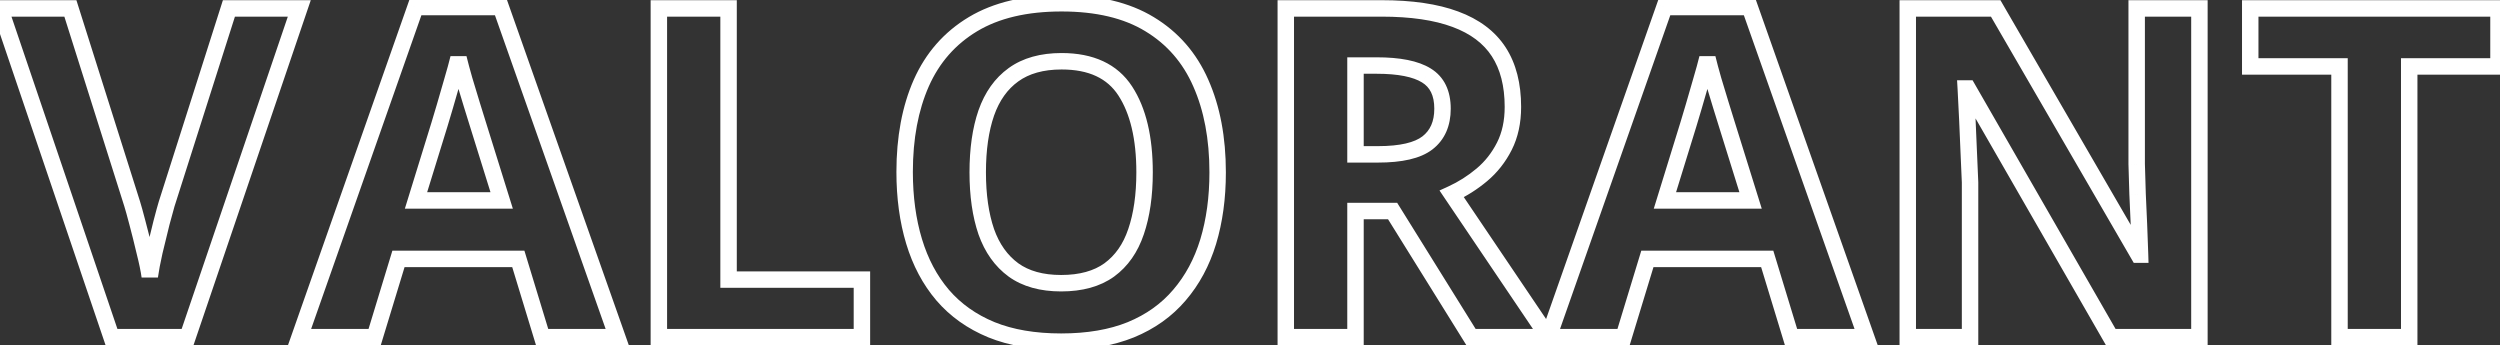 <svg width="304" height="42" viewBox="0 0 304 42" fill="none" xmlns="http://www.w3.org/2000/svg">
<rect x="0" y="0" width="304" height="42" fill="#333333" stroke="none"/>
<path d="M36.395 1.023L37.341 1.345L37.791 0.023H36.395V1.023ZM22.805 41V42H23.521L23.752 41.322L22.805 41ZM13.562 41L12.616 41.321L12.846 42H13.562V41ZM0 1.023V0.023H-1.395L-0.947 1.345L0 1.023ZM8.559 1.023L9.512 0.722L9.291 0.023H8.559V1.023ZM16.078 24.812L15.125 25.114L15.125 25.116L16.078 24.812ZM16.707 27.082L15.74 27.336L15.741 27.34L16.707 27.082ZM17.582 30.582L16.609 30.811L16.611 30.82L16.613 30.828L17.582 30.582ZM18.211 33.617L17.22 33.752H19.202L18.211 33.617ZM18.785 30.582L17.812 30.35L17.811 30.357L17.809 30.364L18.785 30.582ZM19.633 27.109L18.666 26.856L18.663 26.867L19.633 27.109ZM20.262 24.812L19.309 24.509L19.305 24.521L20.262 24.812ZM27.836 1.023V0.023H27.105L26.883 0.72L27.836 1.023ZM35.448 0.702L21.858 40.678L23.752 41.322L37.341 1.345L35.448 0.702ZM22.805 40H13.562V42H22.805V40ZM14.509 40.679L0.947 0.702L-0.947 1.345L12.616 41.321L14.509 40.679ZM0 2.023H8.559V0.023H0V2.023ZM7.605 1.325L15.125 25.114L17.032 24.511L9.512 0.722L7.605 1.325ZM15.125 25.116C15.244 25.489 15.447 26.221 15.74 27.336L17.674 26.828C17.383 25.719 17.168 24.938 17.031 24.509L15.125 25.116ZM15.741 27.34C16.03 28.423 16.319 29.58 16.609 30.811L18.555 30.353C18.262 29.105 17.968 27.929 17.673 26.824L15.741 27.34ZM16.613 30.828C16.918 32.031 17.118 33.002 17.22 33.752L19.202 33.482C19.085 32.628 18.866 31.576 18.551 30.336L16.613 30.828ZM19.202 33.752C19.306 32.989 19.491 32.007 19.761 30.8L17.809 30.364C17.533 31.599 17.335 32.641 17.22 33.482L19.202 33.752ZM19.758 30.814C20.049 29.596 20.331 28.442 20.603 27.352L18.663 26.867C18.388 27.964 18.105 29.125 17.812 30.35L19.758 30.814ZM20.6 27.363C20.892 26.25 21.097 25.502 21.218 25.104L19.305 24.521C19.171 24.962 18.957 25.745 18.666 26.856L20.6 27.363ZM21.215 25.116L28.789 1.327L26.883 0.72L19.309 24.509L21.215 25.116ZM27.836 2.023H36.395V0.023H27.836V2.023ZM65.926 41L64.969 41.291L65.185 42H65.926V41ZM63.027 31.484L63.984 31.193L63.768 30.484H63.027V31.484ZM48.453 31.484V30.484H47.712L47.496 31.193L48.453 31.484ZM45.555 41V42H46.295L46.511 41.291L45.555 41ZM36.422 41L35.478 40.668L35.01 42H36.422V41ZM50.531 0.859V-0.141H49.823L49.588 0.528L50.531 0.859ZM60.895 0.859L61.837 0.527L61.602 -0.141H60.895V0.859ZM75.059 41V42H76.472L76.002 40.667L75.059 41ZM61.004 24.375V25.375H62.363L61.959 24.077L61.004 24.375ZM58.105 15.078L57.146 15.36L57.148 15.368L57.151 15.376L58.105 15.078ZM57.367 12.699L56.408 12.983L56.412 12.994L56.415 13.005L57.367 12.699ZM56.465 9.719L55.503 9.993L55.506 10.004L55.509 10.014L56.465 9.719ZM55.754 7.066L56.725 6.829H54.782L55.754 7.066ZM54.988 9.855L54.029 9.572L54.026 9.583L54.988 9.855ZM53.457 15.078L54.413 15.373L54.414 15.369L53.457 15.078ZM50.586 24.375L49.63 24.08L49.23 25.375H50.586V24.375ZM66.882 40.709L63.984 31.193L62.071 31.776L64.969 41.291L66.882 40.709ZM63.027 30.484H48.453V32.484H63.027V30.484ZM47.496 31.193L44.598 40.709L46.511 41.291L49.41 31.776L47.496 31.193ZM45.555 40H36.422V42H45.555V40ZM37.365 41.332L51.475 1.191L49.588 0.528L35.478 40.668L37.365 41.332ZM50.531 1.859H60.895V-0.141H50.531V1.859ZM59.952 1.192L74.116 41.333L76.002 40.667L61.837 0.527L59.952 1.192ZM75.059 40H65.926V42H75.059V40ZM61.959 24.077L59.06 14.78L57.151 15.376L60.049 24.673L61.959 24.077ZM59.065 14.796C58.879 14.165 58.631 13.364 58.319 12.394L56.415 13.005C56.724 13.967 56.967 14.751 57.146 15.36L59.065 14.796ZM58.326 12.415C58.033 11.427 57.731 10.43 57.42 9.423L55.509 10.014C55.818 11.013 56.118 12.003 56.408 12.983L58.326 12.415ZM57.426 9.444C57.137 8.431 56.904 7.56 56.725 6.829L54.782 7.303C54.969 8.067 55.209 8.964 55.503 9.993L57.426 9.444ZM54.782 6.829C54.605 7.556 54.355 8.469 54.029 9.572L55.947 10.139C56.278 9.018 56.538 8.072 56.725 7.303L54.782 6.829ZM54.026 9.583C53.717 10.673 53.418 11.708 53.127 12.689L55.045 13.257C55.338 12.268 55.639 11.225 55.95 10.128L54.026 9.583ZM53.127 12.689C52.836 13.673 52.627 14.372 52.5 14.787L54.414 15.369C54.542 14.946 54.753 14.241 55.045 13.257L53.127 12.689ZM52.502 14.783L49.63 24.08L51.541 24.67L54.413 15.373L52.502 14.783ZM50.586 25.375H61.004V23.375H50.586V25.375ZM80.117 41H79.117V42H80.117V41ZM80.117 1.023V0.023H79.117V1.023H80.117ZM88.594 1.023H89.594V0.023H88.594V1.023ZM88.594 34H87.594V35H88.594V34ZM104.809 34H105.809V33H104.809V34ZM104.809 41V42H105.809V41H104.809ZM81.117 41V1.023H79.117V41H81.117ZM80.117 2.023H88.594V0.023H80.117V2.023ZM87.594 1.023V34H89.594V1.023H87.594ZM88.594 35H104.809V33H88.594V35ZM103.809 34V41H105.809V34H103.809ZM104.809 40H80.117V42H104.809V40ZM146.918 29.379L147.875 29.67L147.875 29.668L146.918 29.379ZM143.418 35.887L142.66 35.235L142.656 35.239L143.418 35.887ZM137.512 40.098L137.887 41.025L137.893 41.022L137.512 40.098ZM120.559 40.098L120.177 41.022L120.184 41.025L120.559 40.098ZM114.625 35.887L113.863 36.534L113.867 36.539L114.625 35.887ZM112.027 10.102L111.113 9.696L111.112 9.698L112.027 10.102ZM118.316 2.938L117.802 2.08L118.316 2.938ZM139.781 2.938L139.262 3.792L139.264 3.794L139.781 2.938ZM146.016 10.102L145.1 10.503L145.102 10.507L146.016 10.102ZM119.93 28.176L118.984 28.5L118.987 28.51L119.93 28.176ZM123.238 32.824L122.648 33.631L122.654 33.636L123.238 32.824ZM134.887 32.824L135.471 33.636L135.477 33.631L134.887 32.824ZM138.141 28.176L137.195 27.852L137.193 27.857L138.141 28.176ZM123.238 9.09L123.822 9.902L123.824 9.9L123.238 9.09ZM119.93 13.738L118.986 13.407L118.984 13.412L119.93 13.738ZM147.066 20.957C147.066 23.955 146.694 26.663 145.961 29.09L147.875 29.668C148.673 27.027 149.066 24.12 149.066 20.957H147.066ZM145.961 29.088C145.232 31.483 144.129 33.526 142.66 35.235L144.176 36.539C145.843 34.601 147.072 32.306 147.875 29.67L145.961 29.088ZM142.656 35.239C141.218 36.931 139.383 38.245 137.131 39.173L137.893 41.022C140.416 39.982 142.519 38.488 144.18 36.534L142.656 35.239ZM137.137 39.171C134.895 40.078 132.203 40.547 129.035 40.547V42.547C132.394 42.547 135.352 42.05 137.887 41.025L137.137 39.171ZM129.035 40.547C125.868 40.547 123.175 40.078 120.934 39.171L120.184 41.025C122.718 42.05 125.677 42.547 129.035 42.547V40.547ZM120.94 39.173C118.686 38.244 116.841 36.93 115.383 35.235L113.867 36.539C115.545 38.49 117.655 39.982 120.177 41.022L120.94 39.173ZM115.387 35.239C113.936 33.532 112.84 31.479 112.11 29.062L110.195 29.641C110.996 32.292 112.215 34.596 113.863 36.534L115.387 35.239ZM112.11 29.062C111.377 26.637 111.004 23.92 111.004 20.902H109.004C109.004 24.083 109.397 26.999 110.195 29.641L112.11 29.062ZM111.004 20.902C111.004 16.871 111.661 13.414 112.942 10.505L111.112 9.698C109.696 12.914 109.004 16.657 109.004 20.902H111.004ZM112.941 10.507C114.227 7.61 116.186 5.382 118.831 3.795L117.802 2.08C114.796 3.884 112.562 6.432 111.113 9.696L112.941 10.507ZM118.831 3.795C121.459 2.218 124.858 1.395 129.09 1.395V-0.605C124.609 -0.605 120.825 0.266 117.802 2.08L118.831 3.795ZM129.09 1.395C133.304 1.395 136.673 2.218 139.262 3.792L140.301 2.083C137.312 0.266 133.553 -0.605 129.09 -0.605V1.395ZM139.264 3.794C141.89 5.379 143.831 7.606 145.1 10.503L146.932 9.7C145.502 6.436 143.287 3.886 140.298 2.081L139.264 3.794ZM145.102 10.507C146.401 13.434 147.066 16.909 147.066 20.957H149.066C149.066 16.693 148.365 12.931 146.93 9.696L145.102 10.507ZM117.891 20.957C117.891 23.825 118.246 26.346 118.984 28.5L120.876 27.852C120.228 25.959 119.891 23.668 119.891 20.957H117.891ZM118.987 28.51C119.755 30.675 120.968 32.402 122.648 33.631L123.829 32.017C122.519 31.059 121.526 29.686 120.872 27.842L118.987 28.51ZM122.654 33.636C124.362 34.865 126.516 35.438 129.035 35.438V33.438C126.815 33.438 125.104 32.935 123.822 32.013L122.654 33.636ZM129.035 35.438C131.587 35.438 133.76 34.867 135.471 33.636L134.303 32.013C133.023 32.933 131.296 33.438 129.035 33.438V35.438ZM135.477 33.631C137.162 32.399 138.358 30.667 139.088 28.495L137.193 27.857C136.574 29.695 135.601 31.062 134.296 32.017L135.477 33.631ZM139.087 28.5C139.824 26.346 140.18 23.825 140.18 20.957H138.18C138.18 23.668 137.843 25.959 137.195 27.852L139.087 28.5ZM140.18 20.957C140.18 16.655 139.378 13.14 137.666 10.513L135.99 11.604C137.414 13.79 138.18 16.874 138.18 20.957H140.18ZM137.666 10.513C135.867 7.751 132.923 6.449 129.09 6.449V8.449C132.439 8.449 134.654 9.554 135.99 11.604L137.666 10.513ZM129.09 6.449C126.55 6.449 124.378 7.032 122.652 8.279L123.824 9.9C125.124 8.96 126.853 8.449 129.09 8.449V6.449ZM122.654 8.278C120.967 9.492 119.754 11.223 118.986 13.407L120.873 14.07C121.528 12.207 122.52 10.839 123.822 9.902L122.654 8.278ZM118.984 13.412C118.246 15.55 117.891 18.072 117.891 20.957H119.891C119.891 18.227 120.228 15.937 120.875 14.065L118.984 13.412ZM176.969 2.336L176.62 3.273L176.622 3.274L176.969 2.336ZM182.93 17.785L183.822 18.237L182.93 17.785ZM180.195 21.258L180.838 22.024L180.195 21.258ZM176.531 23.582L176.115 22.673L175.043 23.164L175.702 24.142L176.531 23.582ZM188.289 41V42H190.171L189.118 40.441L188.289 41ZM178.883 41L178.034 41.528L178.327 42H178.883V41ZM169.34 25.66L170.189 25.132L169.895 24.66H169.34V25.66ZM164.828 25.66V24.66H163.828V25.66H164.828ZM164.828 41V42H165.828V41H164.828ZM156.352 41H155.352V42H156.352V41ZM156.352 1.023V0.023H155.352V1.023H156.352ZM164.828 7.969V6.969H163.828V7.969H164.828ZM164.828 18.77H163.828V19.77H164.828V18.77ZM173.578 17.375L174.19 18.166L174.191 18.165L173.578 17.375ZM173.441 9.172L172.915 10.022L172.92 10.025L173.441 9.172ZM168 2.023C171.557 2.023 174.418 2.454 176.62 3.273L177.317 1.399C174.816 0.468 171.698 0.023 168 0.023V2.023ZM176.622 3.274C178.831 4.09 180.398 5.292 181.407 6.845L183.085 5.756C181.797 3.773 179.846 2.332 177.315 1.398L176.622 3.274ZM181.407 6.845C182.425 8.412 182.969 10.442 182.969 13H184.969C184.969 10.162 184.364 7.726 183.085 5.756L181.407 6.845ZM182.969 13C182.969 14.695 182.647 16.13 182.038 17.333L183.822 18.237C184.598 16.706 184.969 14.95 184.969 13H182.969ZM182.038 17.333C181.404 18.585 180.575 19.634 179.553 20.492L180.838 22.024C182.076 20.986 183.07 19.72 183.822 18.237L182.038 17.333ZM179.553 20.492C178.49 21.383 177.344 22.11 176.115 22.673L176.948 24.491C178.344 23.851 179.641 23.028 180.838 22.024L179.553 20.492ZM175.702 24.142L187.46 41.559L189.118 40.441L177.36 23.023L175.702 24.142ZM188.289 40H178.883V42H188.289V40ZM179.732 40.472L170.189 25.132L168.491 26.188L178.034 41.528L179.732 40.472ZM169.34 24.66H164.828V26.66H169.34V24.66ZM163.828 25.66V41H165.828V25.66H163.828ZM164.828 40H156.352V42H164.828V40ZM157.352 41V1.023H155.352V41H157.352ZM156.352 2.023H168V0.023H156.352V2.023ZM167.398 6.969H164.828V8.969H167.398V6.969ZM163.828 7.969V18.77H165.828V7.969H163.828ZM164.828 19.77H167.562V17.77H164.828V19.77ZM167.562 19.77C170.428 19.77 172.715 19.305 174.19 18.166L172.967 16.584C172.035 17.304 170.312 17.77 167.562 17.77V19.77ZM174.191 18.165C175.702 16.992 176.41 15.289 176.41 13.219H174.41C174.41 14.795 173.897 15.862 172.965 16.585L174.191 18.165ZM176.41 13.219C176.41 11.068 175.645 9.346 173.963 8.319L172.92 10.025C173.863 10.601 174.41 11.578 174.41 13.219H176.41ZM173.968 8.322C172.434 7.371 170.191 6.969 167.398 6.969V8.969C170.075 8.969 171.86 9.368 172.915 10.022L173.968 8.322ZM217.793 41L216.836 41.291L217.052 42H217.793V41ZM214.895 31.484L215.851 31.193L215.635 30.484H214.895V31.484ZM200.32 31.484V30.484H199.58L199.364 31.193L200.32 31.484ZM197.422 41V42H198.163L198.378 41.291L197.422 41ZM188.289 41L187.346 40.668L186.878 42H188.289V41ZM202.398 0.859V-0.141H201.69L201.455 0.528L202.398 0.859ZM212.762 0.859L213.705 0.527L213.469 -0.141H212.762V0.859ZM226.926 41V42H228.339L227.869 40.667L226.926 41ZM212.871 24.375V25.375H214.23L213.826 24.077L212.871 24.375ZM209.973 15.078L209.013 15.36L209.016 15.368L209.018 15.376L209.973 15.078ZM209.234 12.699L208.276 12.983L208.279 12.994L208.282 13.005L209.234 12.699ZM208.332 9.719L207.371 9.993L207.373 10.004L207.377 10.014L208.332 9.719ZM207.621 7.066L208.593 6.829H206.65L207.621 7.066ZM206.855 9.855L205.896 9.572L205.893 9.583L206.855 9.855ZM205.324 15.078L206.28 15.373L206.281 15.369L205.324 15.078ZM202.453 24.375L201.498 24.08L201.098 25.375H202.453V24.375ZM218.75 40.709L215.851 31.193L213.938 31.776L216.836 41.291L218.75 40.709ZM214.895 30.484H200.32V32.484H214.895V30.484ZM199.364 31.193L196.465 40.709L198.378 41.291L201.277 31.776L199.364 31.193ZM197.422 40H188.289V42H197.422V40ZM189.232 41.332L203.342 1.191L201.455 0.528L187.346 40.668L189.232 41.332ZM202.398 1.859H212.762V-0.141H202.398V1.859ZM211.819 1.192L225.983 41.333L227.869 40.667L213.705 0.527L211.819 1.192ZM226.926 40H217.793V42H226.926V40ZM213.826 24.077L210.927 14.78L209.018 15.376L211.916 24.673L213.826 24.077ZM210.932 14.796C210.747 14.165 210.498 13.364 210.187 12.394L208.282 13.005C208.591 13.967 208.834 14.751 209.013 15.36L210.932 14.796ZM210.193 12.415C209.9 11.427 209.598 10.43 209.287 9.423L207.377 10.014C207.685 11.013 207.985 12.003 208.276 12.983L210.193 12.415ZM209.294 9.444C209.004 8.431 208.771 7.56 208.593 6.829L206.65 7.303C206.836 8.067 207.076 8.964 207.371 9.993L209.294 9.444ZM206.65 6.829C206.472 7.556 206.222 8.469 205.896 9.572L207.815 10.139C208.145 9.018 208.405 8.072 208.593 7.303L206.65 6.829ZM205.893 9.583C205.584 10.673 205.285 11.708 204.994 12.689L206.912 13.257C207.205 12.268 207.507 11.225 207.818 10.128L205.893 9.583ZM204.994 12.689C204.703 13.673 204.494 14.372 204.368 14.787L206.281 15.369C206.41 14.946 206.62 14.241 206.912 13.257L204.994 12.689ZM204.369 14.783L201.498 24.08L203.409 24.67L206.28 15.373L204.369 14.783ZM202.453 25.375H212.871V23.375H202.453V25.375ZM267.449 41V42H268.449V41H267.449ZM256.676 41L255.809 41.498L256.097 42H256.676V41ZM239.285 10.758L240.152 10.259L239.864 9.758H239.285V10.758ZM239.039 10.758V9.758H237.979L238.041 10.816L239.039 10.758ZM239.395 18.387L238.395 18.43L238.395 18.43L239.395 18.387ZM239.559 22.188H240.559V22.166L240.558 22.145L239.559 22.188ZM239.559 41V42H240.559V41H239.559ZM231.984 41H230.984V42H231.984V41ZM231.984 1.023V0.023H230.984V1.023H231.984ZM242.676 1.023L243.541 0.522L243.252 0.023H242.676V1.023ZM260.039 30.965L259.174 31.466L259.463 31.965H260.039V30.965ZM260.23 30.965V31.965H261.26L261.23 30.935L260.23 30.965ZM259.93 23.609L258.93 23.639L258.93 23.647L258.931 23.654L259.93 23.609ZM259.82 19.945H258.82V19.96L258.821 19.975L259.82 19.945ZM259.82 1.023V0.023H258.82V1.023H259.82ZM267.449 1.023H268.449V0.023H267.449V1.023ZM267.449 40H256.676V42H267.449V40ZM257.543 40.502L240.152 10.259L238.418 11.256L255.809 41.498L257.543 40.502ZM239.285 9.758H239.039V11.758H239.285V9.758ZM238.041 10.816C238.113 12.068 238.177 13.33 238.231 14.601L240.23 14.516C240.175 13.235 240.111 11.963 240.037 10.7L238.041 10.816ZM238.231 14.601C238.233 14.628 238.233 14.635 238.234 14.661C238.235 14.688 238.235 14.694 238.237 14.721C238.238 14.748 238.238 14.754 238.239 14.781C238.24 14.807 238.241 14.814 238.242 14.841C238.243 14.867 238.243 14.874 238.244 14.9C238.245 14.927 238.246 14.934 238.247 14.96C238.248 14.987 238.248 14.993 238.249 15.02C238.25 15.047 238.251 15.053 238.252 15.08C238.253 15.107 238.253 15.113 238.254 15.14C238.256 15.166 238.256 15.173 238.257 15.2C238.258 15.226 238.258 15.233 238.26 15.259C238.261 15.286 238.261 15.293 238.262 15.319C238.263 15.346 238.264 15.352 238.265 15.379C238.266 15.406 238.266 15.412 238.267 15.439C238.268 15.465 238.269 15.472 238.27 15.499C238.271 15.525 238.271 15.532 238.272 15.558C238.274 15.585 238.274 15.592 238.275 15.618C238.276 15.645 238.276 15.652 238.278 15.678C238.279 15.705 238.279 15.711 238.28 15.738C238.281 15.764 238.282 15.771 238.283 15.798C238.284 15.824 238.284 15.831 238.285 15.857C238.286 15.884 238.287 15.891 238.288 15.917C238.289 15.944 238.289 15.951 238.29 15.977C238.291 16.004 238.292 16.01 238.293 16.037C238.294 16.064 238.294 16.07 238.295 16.097C238.297 16.123 238.297 16.13 238.298 16.157C238.299 16.183 238.299 16.19 238.301 16.216C238.302 16.243 238.302 16.25 238.303 16.276C238.304 16.303 238.305 16.309 238.306 16.336C238.307 16.363 238.307 16.369 238.308 16.396C238.309 16.422 238.31 16.429 238.311 16.456C238.312 16.482 238.312 16.489 238.313 16.515C238.316 16.569 238.316 16.582 238.319 16.635C238.321 16.688 238.321 16.702 238.324 16.755C238.326 16.808 238.327 16.821 238.329 16.874C238.331 16.927 238.332 16.941 238.334 16.994C238.336 17.047 238.337 17.061 238.339 17.114C238.341 17.167 238.342 17.18 238.344 17.233C238.346 17.286 238.347 17.3 238.349 17.353C238.352 17.406 238.352 17.419 238.354 17.473C238.357 17.526 238.357 17.539 238.36 17.592C238.362 17.645 238.362 17.659 238.365 17.712C238.367 17.765 238.368 17.778 238.37 17.831C238.372 17.885 238.373 17.898 238.375 17.951C238.377 18.004 238.378 18.017 238.38 18.071C238.382 18.124 238.383 18.137 238.385 18.19C238.387 18.243 238.388 18.257 238.39 18.31C238.393 18.363 238.393 18.376 238.395 18.43L240.394 18.344C240.392 18.317 240.392 18.311 240.391 18.284C240.39 18.258 240.39 18.251 240.388 18.224C240.387 18.198 240.387 18.191 240.386 18.165C240.385 18.138 240.384 18.131 240.383 18.105C240.382 18.078 240.382 18.071 240.381 18.045C240.38 18.018 240.379 18.012 240.378 17.985C240.377 17.958 240.377 17.952 240.376 17.925C240.375 17.899 240.374 17.892 240.373 17.865C240.372 17.839 240.372 17.832 240.371 17.806C240.369 17.779 240.369 17.772 240.368 17.746C240.367 17.719 240.367 17.712 240.365 17.686C240.364 17.659 240.364 17.653 240.363 17.626C240.362 17.599 240.361 17.593 240.36 17.566C240.359 17.54 240.359 17.533 240.358 17.506C240.357 17.48 240.356 17.473 240.355 17.447C240.354 17.42 240.354 17.413 240.353 17.387C240.351 17.36 240.351 17.354 240.35 17.327C240.349 17.3 240.349 17.294 240.347 17.267C240.346 17.241 240.346 17.234 240.345 17.207C240.344 17.181 240.343 17.174 240.342 17.148C240.341 17.121 240.341 17.114 240.34 17.088C240.339 17.061 240.338 17.055 240.337 17.028C240.336 17.001 240.336 16.995 240.335 16.968C240.334 16.942 240.333 16.935 240.332 16.908C240.331 16.882 240.331 16.875 240.33 16.849C240.328 16.822 240.328 16.815 240.327 16.789C240.326 16.762 240.326 16.756 240.324 16.729C240.323 16.702 240.323 16.696 240.322 16.669C240.321 16.642 240.32 16.636 240.319 16.609C240.318 16.583 240.318 16.576 240.317 16.549C240.316 16.523 240.315 16.516 240.314 16.49C240.313 16.463 240.313 16.456 240.312 16.43C240.309 16.377 240.309 16.363 240.306 16.31C240.304 16.257 240.304 16.244 240.301 16.191C240.299 16.137 240.298 16.124 240.296 16.071C240.294 16.018 240.293 16.005 240.291 15.951C240.289 15.898 240.288 15.885 240.286 15.832C240.284 15.778 240.283 15.765 240.281 15.712C240.279 15.659 240.278 15.646 240.276 15.592C240.273 15.539 240.273 15.526 240.271 15.473C240.268 15.42 240.268 15.406 240.265 15.353C240.263 15.3 240.263 15.287 240.26 15.233C240.258 15.18 240.257 15.167 240.255 15.114C240.253 15.061 240.252 15.047 240.25 14.994C240.248 14.941 240.247 14.928 240.245 14.875C240.243 14.822 240.242 14.808 240.24 14.755C240.238 14.702 240.237 14.689 240.235 14.635C240.232 14.582 240.232 14.569 240.23 14.516L238.231 14.601ZM238.395 18.43C238.45 19.688 238.505 20.954 238.56 22.23L240.558 22.145C240.503 20.868 240.448 19.601 240.394 18.343L238.395 18.43ZM238.559 22.188V41H240.559V22.188H238.559ZM239.559 40H231.984V42H239.559V40ZM232.984 41V1.023H230.984V41H232.984ZM231.984 2.023H242.676V0.023H231.984V2.023ZM241.811 1.525L259.174 31.466L260.904 30.463L243.541 0.522L241.811 1.525ZM260.039 31.965H260.23V29.965H260.039V31.965ZM261.23 30.935C261.193 29.691 261.148 28.455 261.093 27.229L259.095 27.318C259.149 28.534 259.195 29.76 259.231 30.994L261.23 30.935ZM261.093 27.229C261.09 27.178 261.09 27.165 261.088 27.114C261.085 27.063 261.085 27.051 261.082 27C261.08 26.949 261.08 26.936 261.077 26.885C261.075 26.834 261.075 26.822 261.072 26.771C261.07 26.72 261.069 26.707 261.067 26.656C261.065 26.605 261.064 26.593 261.062 26.542C261.06 26.491 261.059 26.478 261.057 26.427C261.055 26.376 261.054 26.364 261.052 26.313C261.049 26.262 261.049 26.249 261.047 26.198C261.044 26.147 261.044 26.135 261.041 26.084C261.039 26.033 261.039 26.02 261.036 25.969C261.034 25.918 261.034 25.906 261.031 25.855C261.029 25.804 261.028 25.791 261.026 25.74C261.024 25.689 261.023 25.677 261.021 25.626C261.019 25.575 261.018 25.562 261.016 25.511C261.014 25.46 261.013 25.448 261.011 25.397C261.009 25.365 261.012 25.414 261.01 25.382C261.009 25.351 261.011 25.4 261.009 25.368C261.008 25.336 261.01 25.386 261.009 25.354C261.007 25.322 261.01 25.371 261.008 25.339C261.007 25.308 261.009 25.357 261.008 25.325C261.006 25.293 261.008 25.343 261.007 25.311C261.005 25.279 261.008 25.328 261.006 25.297C261.005 25.265 261.007 25.314 261.006 25.282C261.004 25.25 261.006 25.3 261.005 25.268C261.004 25.236 261.006 25.285 261.004 25.253C261.003 25.222 261.005 25.271 261.004 25.239C261.002 25.207 261.004 25.257 261.003 25.225C261.002 25.193 261.004 25.242 261.002 25.211C261.001 25.179 261.003 25.228 261.002 25.196C261 25.165 261.003 25.214 261.001 25.182C261 25.15 261.002 25.2 261 25.168C260.999 25.136 261.001 25.185 261 25.153C260.998 25.122 261.001 25.171 260.999 25.139C260.998 25.107 261 25.157 260.999 25.125C260.997 25.093 260.999 25.142 260.998 25.11C260.996 25.079 260.999 25.128 260.997 25.096C260.996 25.064 260.998 25.114 260.997 25.082C260.995 25.05 260.997 25.099 260.996 25.067C260.995 25.036 260.997 25.085 260.995 25.053C260.994 25.021 260.996 25.071 260.995 25.039C260.993 25.007 260.995 25.056 260.994 25.024C260.993 24.993 260.995 25.042 260.993 25.01C260.992 24.985 260.994 25.021 260.993 24.996C260.99 24.945 260.992 24.99 260.99 24.939C260.988 24.888 260.987 24.875 260.985 24.824C260.983 24.773 260.982 24.761 260.98 24.71C260.978 24.659 260.977 24.646 260.975 24.595C260.973 24.544 260.972 24.532 260.97 24.481C260.967 24.43 260.967 24.417 260.965 24.366C260.962 24.315 260.962 24.302 260.959 24.252C260.957 24.201 260.957 24.188 260.954 24.137C260.952 24.086 260.951 24.073 260.949 24.023C260.947 23.972 260.946 23.959 260.944 23.908C260.942 23.857 260.941 23.845 260.939 23.794C260.937 23.743 260.936 23.73 260.934 23.679C260.932 23.628 260.931 23.616 260.929 23.565L258.931 23.654C258.932 23.68 258.932 23.686 258.933 23.711C258.934 23.737 258.935 23.743 258.936 23.769C258.937 23.794 258.937 23.8 258.938 23.826C258.94 23.851 258.94 23.858 258.941 23.883C258.942 23.909 258.942 23.915 258.944 23.94C258.945 23.966 258.945 23.972 258.946 23.998C258.947 24.023 258.947 24.029 258.949 24.055C258.95 24.08 258.95 24.087 258.951 24.112C258.951 24.114 258.951 24.117 258.952 24.119C258.952 24.122 258.952 24.124 258.952 24.126C258.952 24.129 258.952 24.131 258.952 24.134C258.952 24.136 258.952 24.138 258.952 24.141C258.953 24.143 258.953 24.145 258.953 24.148C258.953 24.15 258.953 24.153 258.953 24.155C258.953 24.157 258.953 24.16 258.953 24.162C258.954 24.165 258.954 24.167 258.954 24.169C258.955 24.195 258.955 24.201 258.956 24.227C258.957 24.252 258.958 24.258 258.959 24.284C258.96 24.309 258.96 24.316 258.961 24.341C258.963 24.367 258.963 24.373 258.964 24.398C258.965 24.424 258.965 24.43 258.967 24.456C258.968 24.481 258.968 24.487 258.969 24.513C258.97 24.538 258.971 24.545 258.972 24.57C258.973 24.596 258.973 24.602 258.974 24.627C258.975 24.653 258.976 24.659 258.977 24.685C258.978 24.71 258.978 24.716 258.979 24.742C258.981 24.767 258.981 24.774 258.982 24.799C258.983 24.825 258.983 24.831 258.985 24.856C258.986 24.882 258.986 24.888 258.987 24.914C258.988 24.939 258.989 24.945 258.99 24.971C258.991 25.009 258.991 24.99 258.992 25.028C258.994 25.079 258.995 25.092 258.997 25.143C259 25.194 259 25.206 259.002 25.257C259.005 25.308 259.005 25.321 259.008 25.372C259.01 25.422 259.01 25.435 259.013 25.486C259.014 25.518 259.012 25.469 259.013 25.5C259.015 25.532 259.013 25.483 259.014 25.515C259.015 25.547 259.013 25.497 259.015 25.529C259.016 25.561 259.014 25.512 259.015 25.543C259.017 25.575 259.014 25.526 259.016 25.558C259.017 25.59 259.015 25.54 259.017 25.572C259.018 25.604 259.016 25.555 259.017 25.586C259.019 25.618 259.016 25.569 259.018 25.601C259.019 25.632 259.017 25.583 259.018 25.615C259.02 25.647 259.018 25.598 259.019 25.629C259.021 25.661 259.018 25.612 259.02 25.644C259.021 25.675 259.019 25.626 259.02 25.658C259.022 25.69 259.02 25.64 259.021 25.672C259.022 25.704 259.02 25.655 259.022 25.686C259.023 25.718 259.021 25.669 259.022 25.701C259.024 25.733 259.022 25.683 259.023 25.715C259.024 25.747 259.022 25.698 259.024 25.73C259.025 25.761 259.023 25.712 259.024 25.744C259.026 25.776 259.023 25.726 259.025 25.758C259.026 25.79 259.024 25.741 259.026 25.772C259.027 25.804 259.025 25.755 259.026 25.787C259.028 25.819 259.025 25.769 259.027 25.801C259.028 25.833 259.026 25.784 259.027 25.815C259.029 25.847 259.027 25.798 259.028 25.83C259.03 25.861 259.027 25.812 259.029 25.844C259.03 25.876 259.028 25.826 259.029 25.858C259.031 25.89 259.029 25.841 259.03 25.873C259.031 25.904 259.029 25.855 259.031 25.887C259.032 25.919 259.03 25.869 259.031 25.901C259.033 25.933 259.031 25.884 259.032 25.916C259.033 25.947 259.031 25.898 259.033 25.93C259.034 25.962 259.032 25.912 259.033 25.944C259.035 25.976 259.032 25.927 259.034 25.959C259.035 25.99 259.033 25.941 259.035 25.973C259.036 26.005 259.034 25.955 259.035 25.987C259.037 26.019 259.034 25.97 259.036 26.001C259.037 26.033 259.035 25.984 259.036 26.016C259.038 26.047 259.036 25.998 259.037 26.03C259.038 26.062 259.036 26.012 259.038 26.044C259.039 26.076 259.037 26.027 259.038 26.059C259.04 26.09 259.038 26.041 259.039 26.073C259.04 26.105 259.038 26.055 259.04 26.087C259.041 26.119 259.039 26.07 259.04 26.102C259.042 26.133 259.039 26.084 259.041 26.116C259.042 26.148 259.04 26.098 259.042 26.13C259.043 26.162 259.041 26.113 259.042 26.145C259.044 26.176 259.041 26.127 259.043 26.159C259.044 26.191 259.042 26.141 259.043 26.173C259.045 26.205 259.043 26.156 259.044 26.188C259.046 26.219 259.043 26.17 259.045 26.202C259.046 26.234 259.044 26.184 259.045 26.216C259.047 26.248 259.045 26.199 259.046 26.23C259.047 26.262 259.045 26.213 259.047 26.245C259.048 26.276 259.046 26.227 259.047 26.259C259.049 26.291 259.047 26.241 259.048 26.273C259.049 26.305 259.047 26.256 259.049 26.288C259.05 26.32 259.048 26.27 259.049 26.302C259.051 26.334 259.048 26.285 259.05 26.316C259.051 26.348 259.049 26.299 259.051 26.331C259.052 26.362 259.05 26.313 259.051 26.345C259.053 26.377 259.05 26.327 259.052 26.359C259.053 26.391 259.051 26.342 259.052 26.373C259.054 26.405 259.052 26.356 259.053 26.388C259.055 26.42 259.052 26.37 259.054 26.402C259.055 26.434 259.053 26.385 259.054 26.416C259.056 26.448 259.054 26.399 259.055 26.431C259.056 26.463 259.054 26.413 259.056 26.445C259.057 26.477 259.055 26.428 259.056 26.459C259.058 26.491 259.056 26.442 259.057 26.474C259.058 26.506 259.056 26.456 259.058 26.488C259.059 26.52 259.057 26.471 259.058 26.502C259.06 26.534 259.057 26.485 259.059 26.517C259.06 26.549 259.058 26.499 259.06 26.531C259.061 26.563 259.059 26.514 259.06 26.545C259.062 26.577 259.059 26.528 259.061 26.56C259.062 26.591 259.06 26.542 259.061 26.574C259.063 26.606 259.061 26.556 259.062 26.588C259.063 26.62 259.061 26.571 259.063 26.602C259.064 26.634 259.062 26.585 259.063 26.617C259.065 26.649 259.063 26.599 259.064 26.631C259.065 26.663 259.063 26.614 259.065 26.645C259.066 26.677 259.064 26.628 259.065 26.66C259.067 26.692 259.064 26.642 259.066 26.674C259.067 26.706 259.065 26.657 259.067 26.688C259.068 26.72 259.066 26.671 259.067 26.703C259.069 26.735 259.066 26.685 259.068 26.717C259.069 26.749 259.067 26.7 259.068 26.731C259.07 26.763 259.068 26.714 259.069 26.746C259.071 26.777 259.068 26.728 259.07 26.76C259.071 26.792 259.069 26.742 259.07 26.774C259.072 26.806 259.07 26.757 259.071 26.789C259.072 26.82 259.07 26.771 259.072 26.803C259.073 26.835 259.071 26.785 259.072 26.817C259.074 26.849 259.072 26.8 259.073 26.831C259.074 26.863 259.072 26.814 259.074 26.846C259.075 26.878 259.073 26.828 259.074 26.86C259.076 26.892 259.073 26.843 259.075 26.875C259.076 26.906 259.074 26.857 259.076 26.889C259.077 26.921 259.075 26.871 259.076 26.903C259.078 26.935 259.075 26.886 259.077 26.917C259.078 26.949 259.076 26.9 259.077 26.932C259.079 26.963 259.077 26.914 259.078 26.946C259.08 26.978 259.077 26.928 259.079 26.96C259.08 26.992 259.078 26.943 259.079 26.975C259.081 27.006 259.079 26.957 259.08 26.989C259.081 27.021 259.079 26.971 259.081 27.003C259.082 27.035 259.08 26.986 259.081 27.018C259.083 27.049 259.081 27 259.082 27.032C259.083 27.064 259.081 27.014 259.083 27.046C259.084 27.078 259.082 27.029 259.083 27.061C259.085 27.092 259.082 27.043 259.084 27.075C259.085 27.107 259.083 27.057 259.084 27.089C259.086 27.121 259.084 27.072 259.085 27.104C259.087 27.135 259.084 27.086 259.086 27.118C259.087 27.15 259.085 27.1 259.086 27.132C259.088 27.164 259.086 27.115 259.087 27.146C259.088 27.178 259.086 27.129 259.088 27.161C259.089 27.192 259.087 27.143 259.088 27.175C259.09 27.207 259.088 27.157 259.089 27.189C259.09 27.221 259.088 27.172 259.09 27.204C259.091 27.235 259.089 27.186 259.09 27.218C259.092 27.25 259.089 27.201 259.091 27.232C259.092 27.264 259.09 27.215 259.092 27.247C259.093 27.278 259.091 27.229 259.092 27.261C259.094 27.293 259.091 27.243 259.093 27.275C259.094 27.307 259.092 27.258 259.093 27.29C259.095 27.321 259.093 27.272 259.094 27.304C259.096 27.336 259.093 27.286 259.095 27.318L261.093 27.229ZM260.929 23.579C260.924 23.395 260.921 23.307 260.916 23.122C260.91 22.936 260.907 22.849 260.902 22.663C260.896 22.479 260.894 22.391 260.888 22.206C260.883 22.02 260.88 21.933 260.875 21.747C260.874 21.715 260.874 21.722 260.873 21.69C260.872 21.658 260.872 21.665 260.871 21.633C260.87 21.601 260.87 21.608 260.869 21.576C260.868 21.544 260.869 21.55 260.868 21.518C260.867 21.486 260.867 21.493 260.866 21.461C260.865 21.429 260.865 21.436 260.864 21.404C260.863 21.372 260.864 21.379 260.863 21.347C260.862 21.315 260.862 21.322 260.861 21.29C260.86 21.258 260.86 21.264 260.859 21.232C260.858 21.2 260.858 21.207 260.857 21.175C260.857 21.143 260.857 21.15 260.856 21.118C260.855 21.086 260.855 21.093 260.854 21.061C260.853 21.029 260.853 21.035 260.852 21.003C260.851 20.971 260.852 20.978 260.851 20.946C260.85 20.914 260.85 20.921 260.849 20.889C260.848 20.857 260.848 20.863 260.847 20.831C260.846 20.799 260.846 20.806 260.846 20.774C260.845 20.742 260.845 20.749 260.844 20.717C260.843 20.685 260.843 20.692 260.842 20.66C260.841 20.628 260.841 20.634 260.84 20.602C260.839 20.57 260.84 20.577 260.839 20.545C260.838 20.513 260.838 20.52 260.837 20.488C260.836 20.456 260.836 20.463 260.835 20.431C260.834 20.399 260.834 20.405 260.834 20.373C260.833 20.341 260.833 20.348 260.832 20.316C260.831 20.284 260.831 20.291 260.83 20.259C260.829 20.227 260.829 20.234 260.828 20.202C260.827 20.17 260.828 20.177 260.827 20.145C260.826 20.113 260.826 20.119 260.825 20.087C260.824 20.055 260.824 20.062 260.823 20.03C260.822 19.998 260.823 20.005 260.822 19.973C260.821 19.941 260.821 19.948 260.82 19.916L258.821 19.975C258.821 19.982 258.822 20.026 258.822 20.032C258.823 20.039 258.824 20.083 258.824 20.09C258.824 20.096 258.826 20.14 258.826 20.147C258.826 20.154 258.827 20.197 258.828 20.204C258.828 20.211 258.829 20.255 258.829 20.261C258.83 20.268 258.831 20.312 258.831 20.319C258.831 20.325 258.833 20.369 258.833 20.376C258.833 20.383 258.834 20.426 258.834 20.433C258.835 20.44 258.836 20.484 258.836 20.49C258.836 20.497 258.838 20.541 258.838 20.548C258.838 20.554 258.839 20.598 258.84 20.605C258.84 20.612 258.841 20.655 258.841 20.662C258.841 20.669 258.843 20.713 258.843 20.719C258.843 20.726 258.844 20.77 258.845 20.777C258.845 20.783 258.846 20.827 258.846 20.834C258.847 20.841 258.848 20.884 258.848 20.891C258.848 20.898 258.85 20.942 258.85 20.948C258.85 20.955 258.851 20.999 258.852 21.006C258.852 21.012 258.853 21.056 258.853 21.063C258.853 21.07 258.855 21.113 258.855 21.12C258.855 21.127 258.856 21.171 258.857 21.177C258.857 21.184 258.858 21.228 258.858 21.235C258.859 21.241 258.86 21.285 258.86 21.292C258.86 21.299 258.862 21.342 258.862 21.349C258.862 21.356 258.863 21.4 258.863 21.406C258.864 21.413 258.865 21.457 258.865 21.464C258.865 21.47 258.867 21.514 258.867 21.521C258.867 21.528 258.868 21.571 258.869 21.578C258.869 21.585 258.87 21.629 258.87 21.635C258.871 21.642 258.872 21.686 258.872 21.693C258.872 21.699 258.874 21.743 258.874 21.75C258.874 21.757 258.875 21.8 258.875 21.807C258.876 21.837 258.881 22.006 258.882 22.036C258.883 22.066 258.888 22.235 258.889 22.265C258.89 22.295 258.895 22.464 258.896 22.494C258.897 22.524 258.902 22.693 258.903 22.723C258.904 22.753 258.909 22.922 258.91 22.952C258.911 22.982 258.916 23.151 258.916 23.181C258.917 23.211 258.922 23.38 258.923 23.41C258.924 23.44 258.929 23.609 258.93 23.639L260.929 23.579ZM260.82 19.945V1.023H258.82V19.945H260.82ZM259.82 2.023H267.449V0.023H259.82V2.023ZM266.449 1.023V41H268.449V1.023H266.449ZM292.961 41V42H293.961V41H292.961ZM284.484 41H283.484V42H284.484V41ZM284.484 8.078H285.484V7.078H284.484V8.078ZM273.629 8.078H272.629V9.078H273.629V8.078ZM273.629 1.023V0.023H272.629V1.023H273.629ZM303.816 1.023H304.816V0.023H303.816V1.023ZM303.816 8.078V9.078H304.816V8.078H303.816ZM292.961 8.078V7.078H291.961V8.078H292.961ZM292.961 40H284.484V42H292.961V40ZM285.484 41V8.078H283.484V41H285.484ZM284.484 7.078H273.629V9.078H284.484V7.078ZM274.629 8.078V1.023H272.629V8.078H274.629ZM273.629 2.023H303.816V0.023H273.629V2.023ZM302.816 1.023V8.078H304.816V1.023H302.816ZM303.816 7.078H292.961V9.078H303.816V7.078ZM291.961 8.078V41H293.961V8.078H291.961Z" fill="white"/>
</svg>
